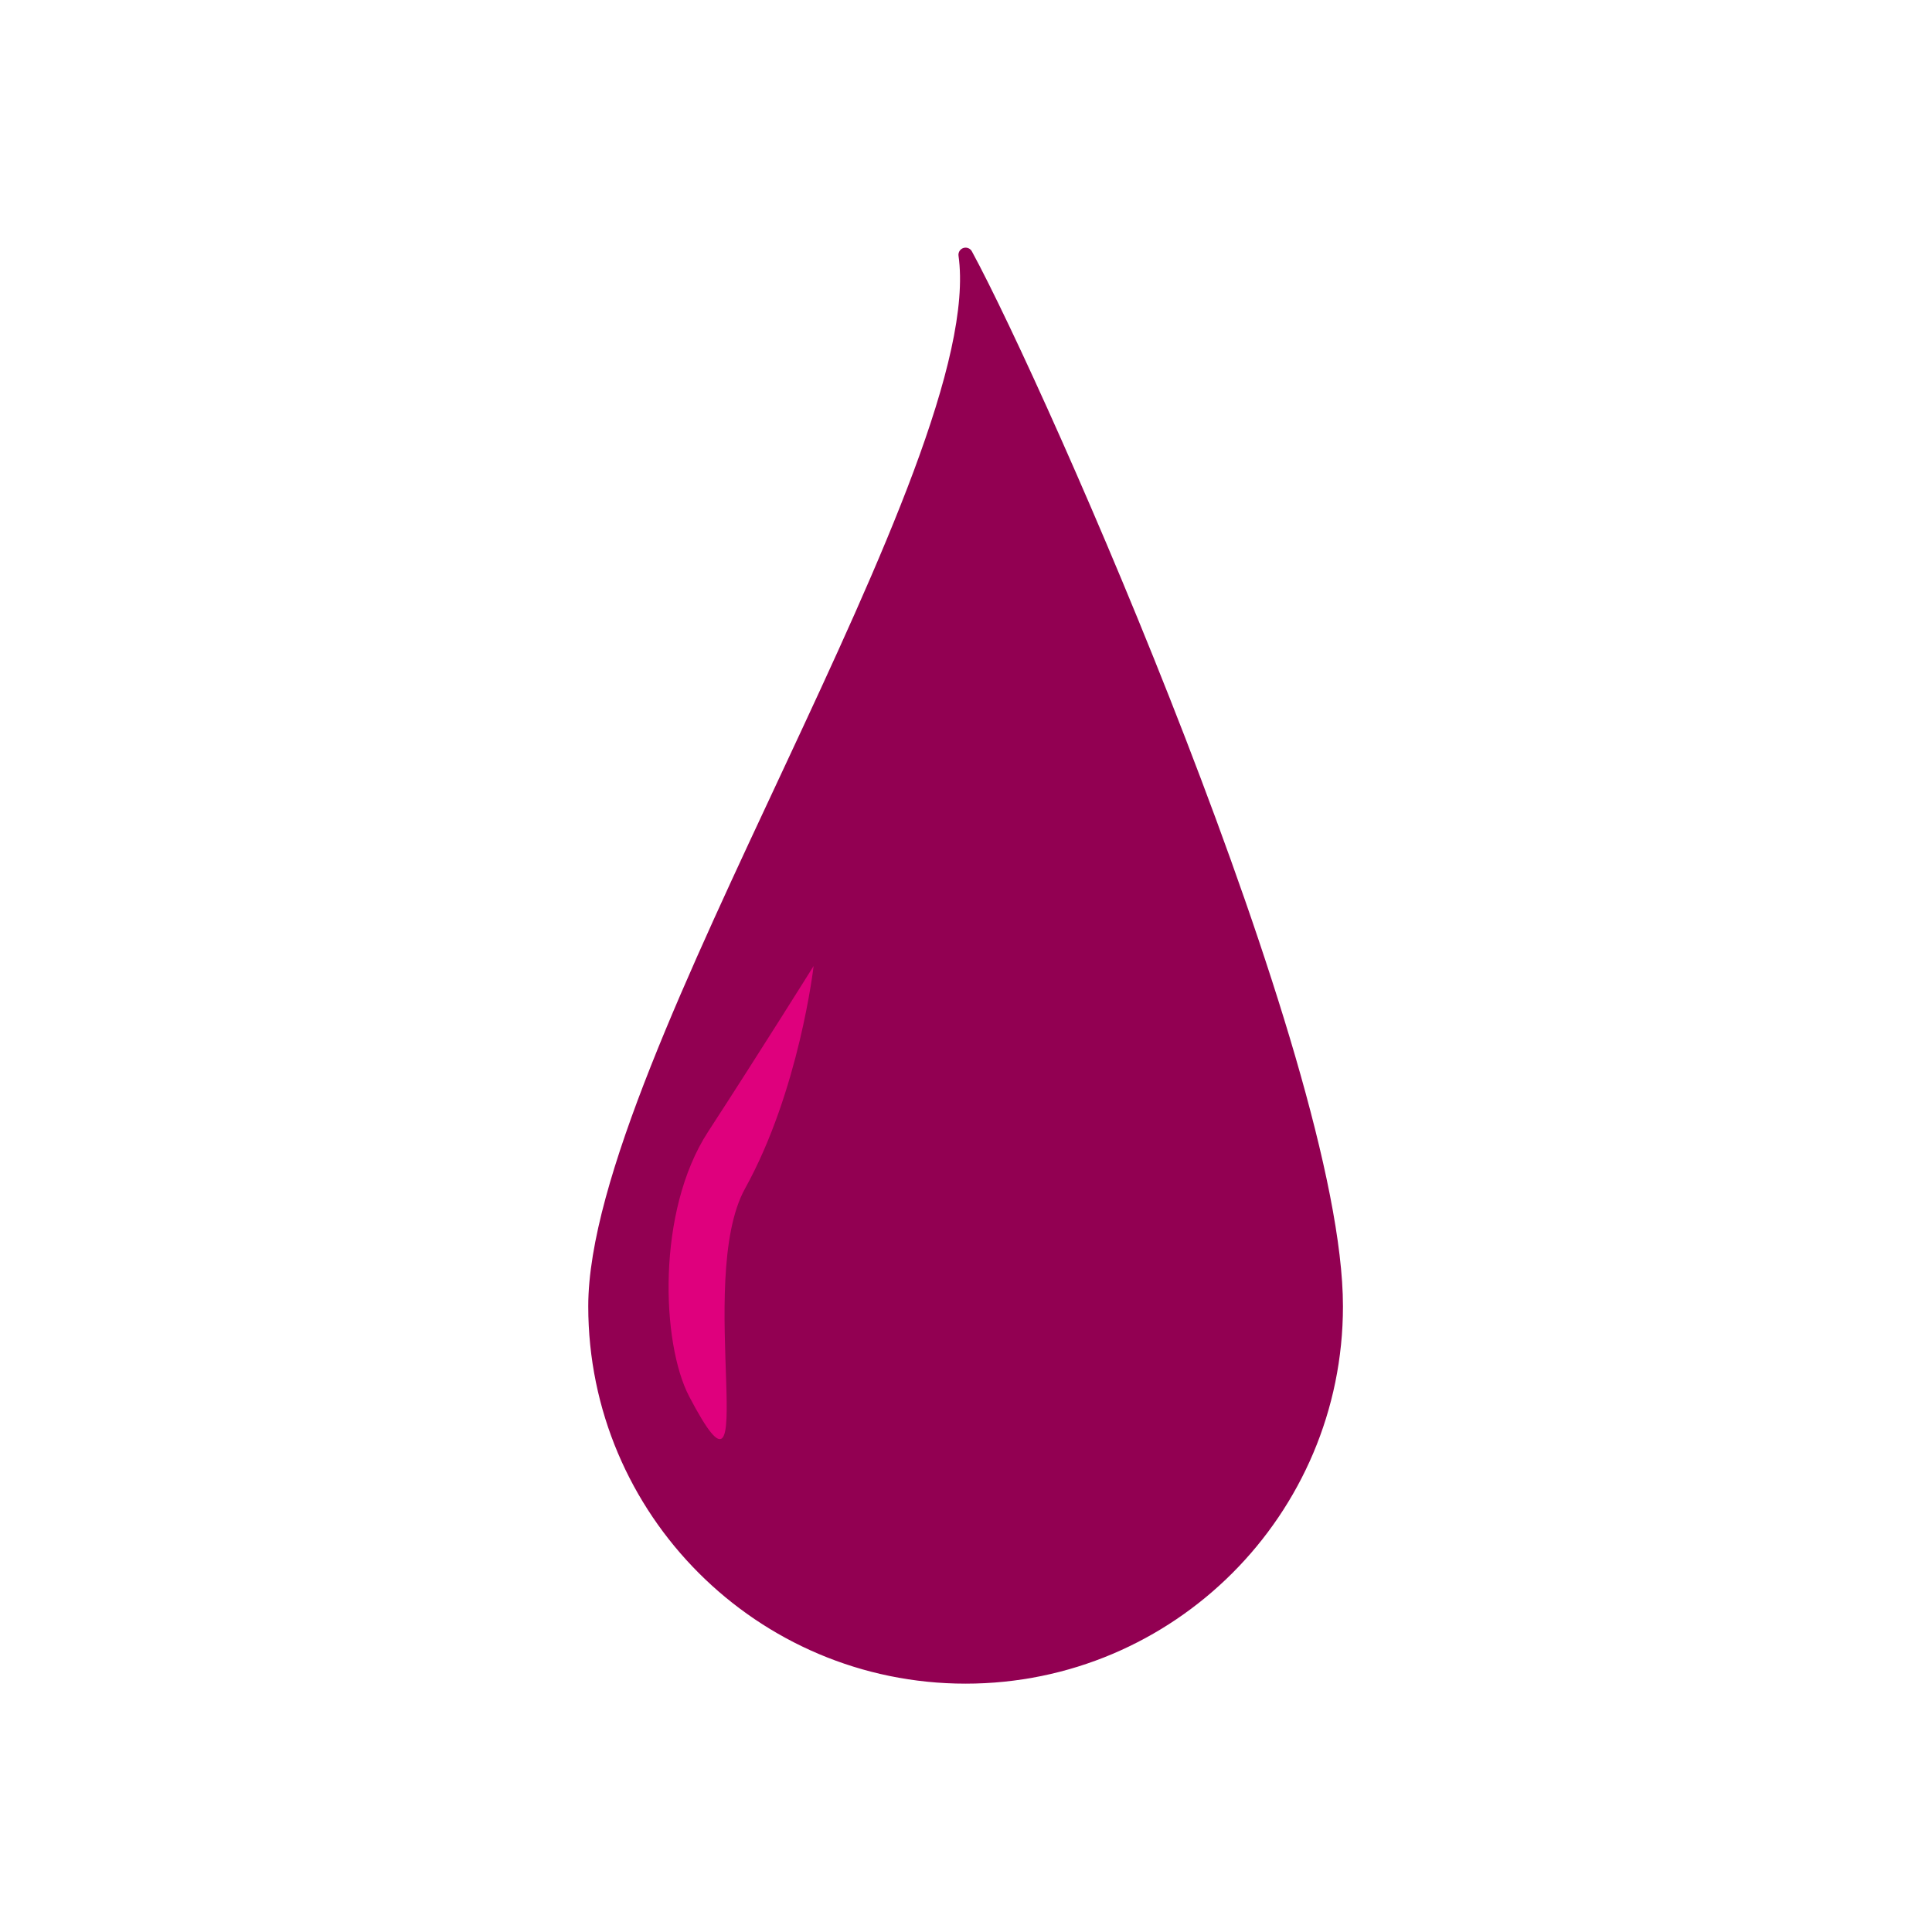 <?xml version="1.0" encoding="UTF-8" standalone="no"?>
<!DOCTYPE svg PUBLIC "-//W3C//DTD SVG 1.1//EN" "http://www.w3.org/Graphics/SVG/1.1/DTD/svg11.dtd">
<svg width="100%" height="100%" viewBox="0 0 1080 1080" version="1.1" xmlns="http://www.w3.org/2000/svg" xmlns:xlink="http://www.w3.org/1999/xlink" xml:space="preserve" xmlns:serif="http://www.serif.com/" style="fill-rule:evenodd;clip-rule:evenodd;stroke-linecap:round;stroke-linejoin:round;stroke-miterlimit:1.5;">
    <g transform="matrix(1.344,0,0,1.344,-314.229,-222.878)">
        <path d="M635.422,271.807C647.789,359.629 481.446,607.799 481.446,709.157C481.446,794.138 550.44,863.133 635.422,863.133C720.403,863.133 789.398,794.138 789.398,709.157C789.398,607.799 666.341,328.71 635.422,271.807Z" style="fill:rgb(146,0,82);stroke:rgb(146,0,82);stroke-width:5.95px;"/>
    </g>
    <g transform="matrix(1,0,0,1,-11.104,-47.092)">
        <path d="M465.919,587.092C465.919,587.092 435.755,635.392 406.885,679.807C378.016,724.221 380.84,798.035 396.337,827.67C438.531,908.356 398.937,763.208 427.612,711.452C457.962,656.674 465.919,587.092 465.919,587.092Z" style="fill:rgb(223,0,125);"/>
    </g>
</svg>
